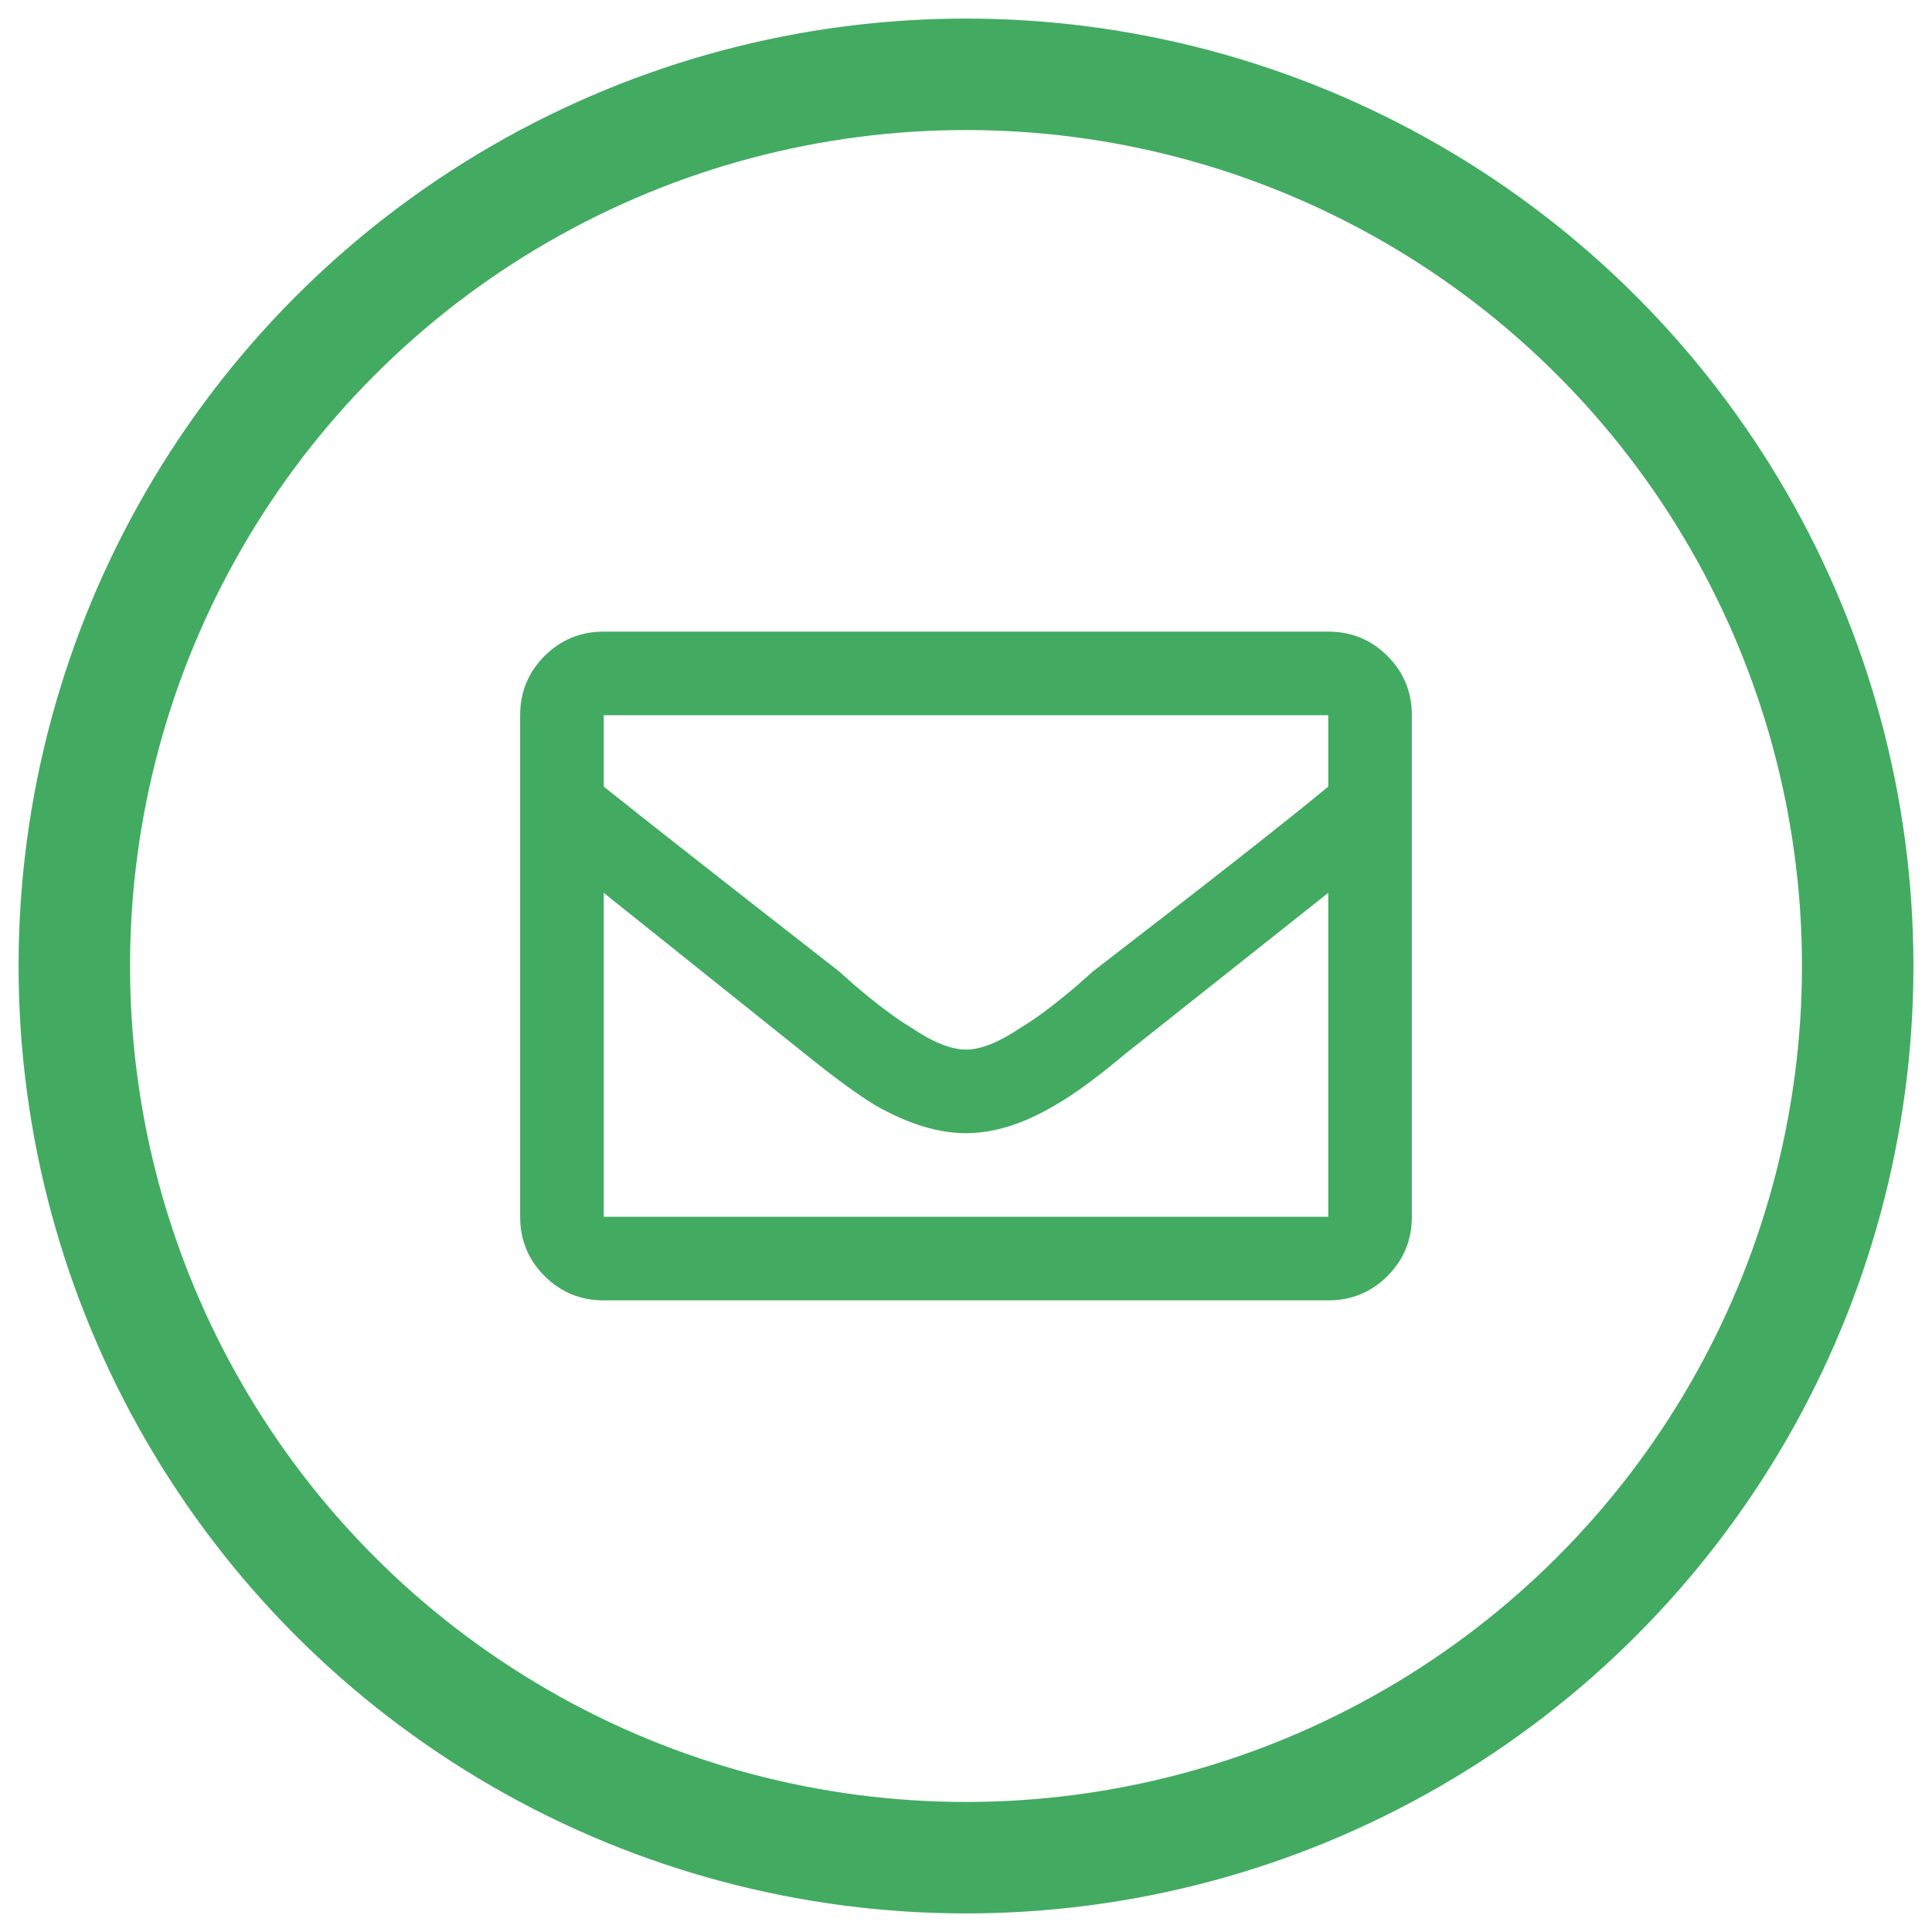 <?xml version="1.0" encoding="UTF-8"?>
<svg width="52px" height="52px" viewBox="0 0 52 52" version="1.1" xmlns="http://www.w3.org/2000/svg" xmlns:xlink="http://www.w3.org/1999/xlink">
    <!-- Generator: Sketch 50.2 (55047) - http://www.bohemiancoding.com/sketch -->
    <title>Group 5</title>
    <desc>Created with Sketch.</desc>
    <defs></defs>
    <g id="Account" stroke="none" stroke-width="1" fill="none" fill-rule="evenodd">
        <g id="Account.-Profile.-Referral-dashboard" transform="translate(-665, -211)">
            <g id="Group-5" transform="translate(667, 213)">
                <path d="M33.75,15 C34.375,15 34.906,15.219 35.344,15.656 C35.781,16.094 36,16.625 36,17.25 L36,30.75 C36,31.375 35.781,31.906 35.344,32.344 C34.906,32.781 34.375,33 33.75,33 L14.25,33 C13.625,33 13.094,32.781 12.656,32.344 C12.219,31.906 12,31.375 12,30.75 L12,17.25 C12,16.625 12.219,16.094 12.656,15.656 C13.094,15.219 13.625,15 14.25,15 L33.75,15 Z M33.75,17.25 L14.25,17.25 L14.25,19.172 C15.344,20.047 17.453,21.703 20.578,24.141 L21,24.516 C21.625,25.047 22.125,25.422 22.5,25.641 C23.094,26.047 23.594,26.25 24,26.25 C24.406,26.25 24.906,26.047 25.5,25.641 C25.875,25.422 26.375,25.047 27,24.516 L27.422,24.141 C30.547,21.734 32.656,20.078 33.75,19.172 L33.75,17.25 Z M14.25,30.75 L33.75,30.75 L33.75,22.031 L28.312,26.344 C27.531,27 26.891,27.469 26.391,27.75 C25.547,28.25 24.75,28.5 24,28.5 C23.25,28.5 22.437,28.25 21.562,27.75 C21.094,27.469 20.453,27 19.641,26.344 L14.25,22.031 L14.25,30.75 Z" id="envelope-copy" fill="#42AB61"></path>
                <circle id="Oval-9" stroke="#42AB61" stroke-width="3" cx="24" cy="24" r="24"></circle>
            </g>
        </g>
    </g>
</svg>